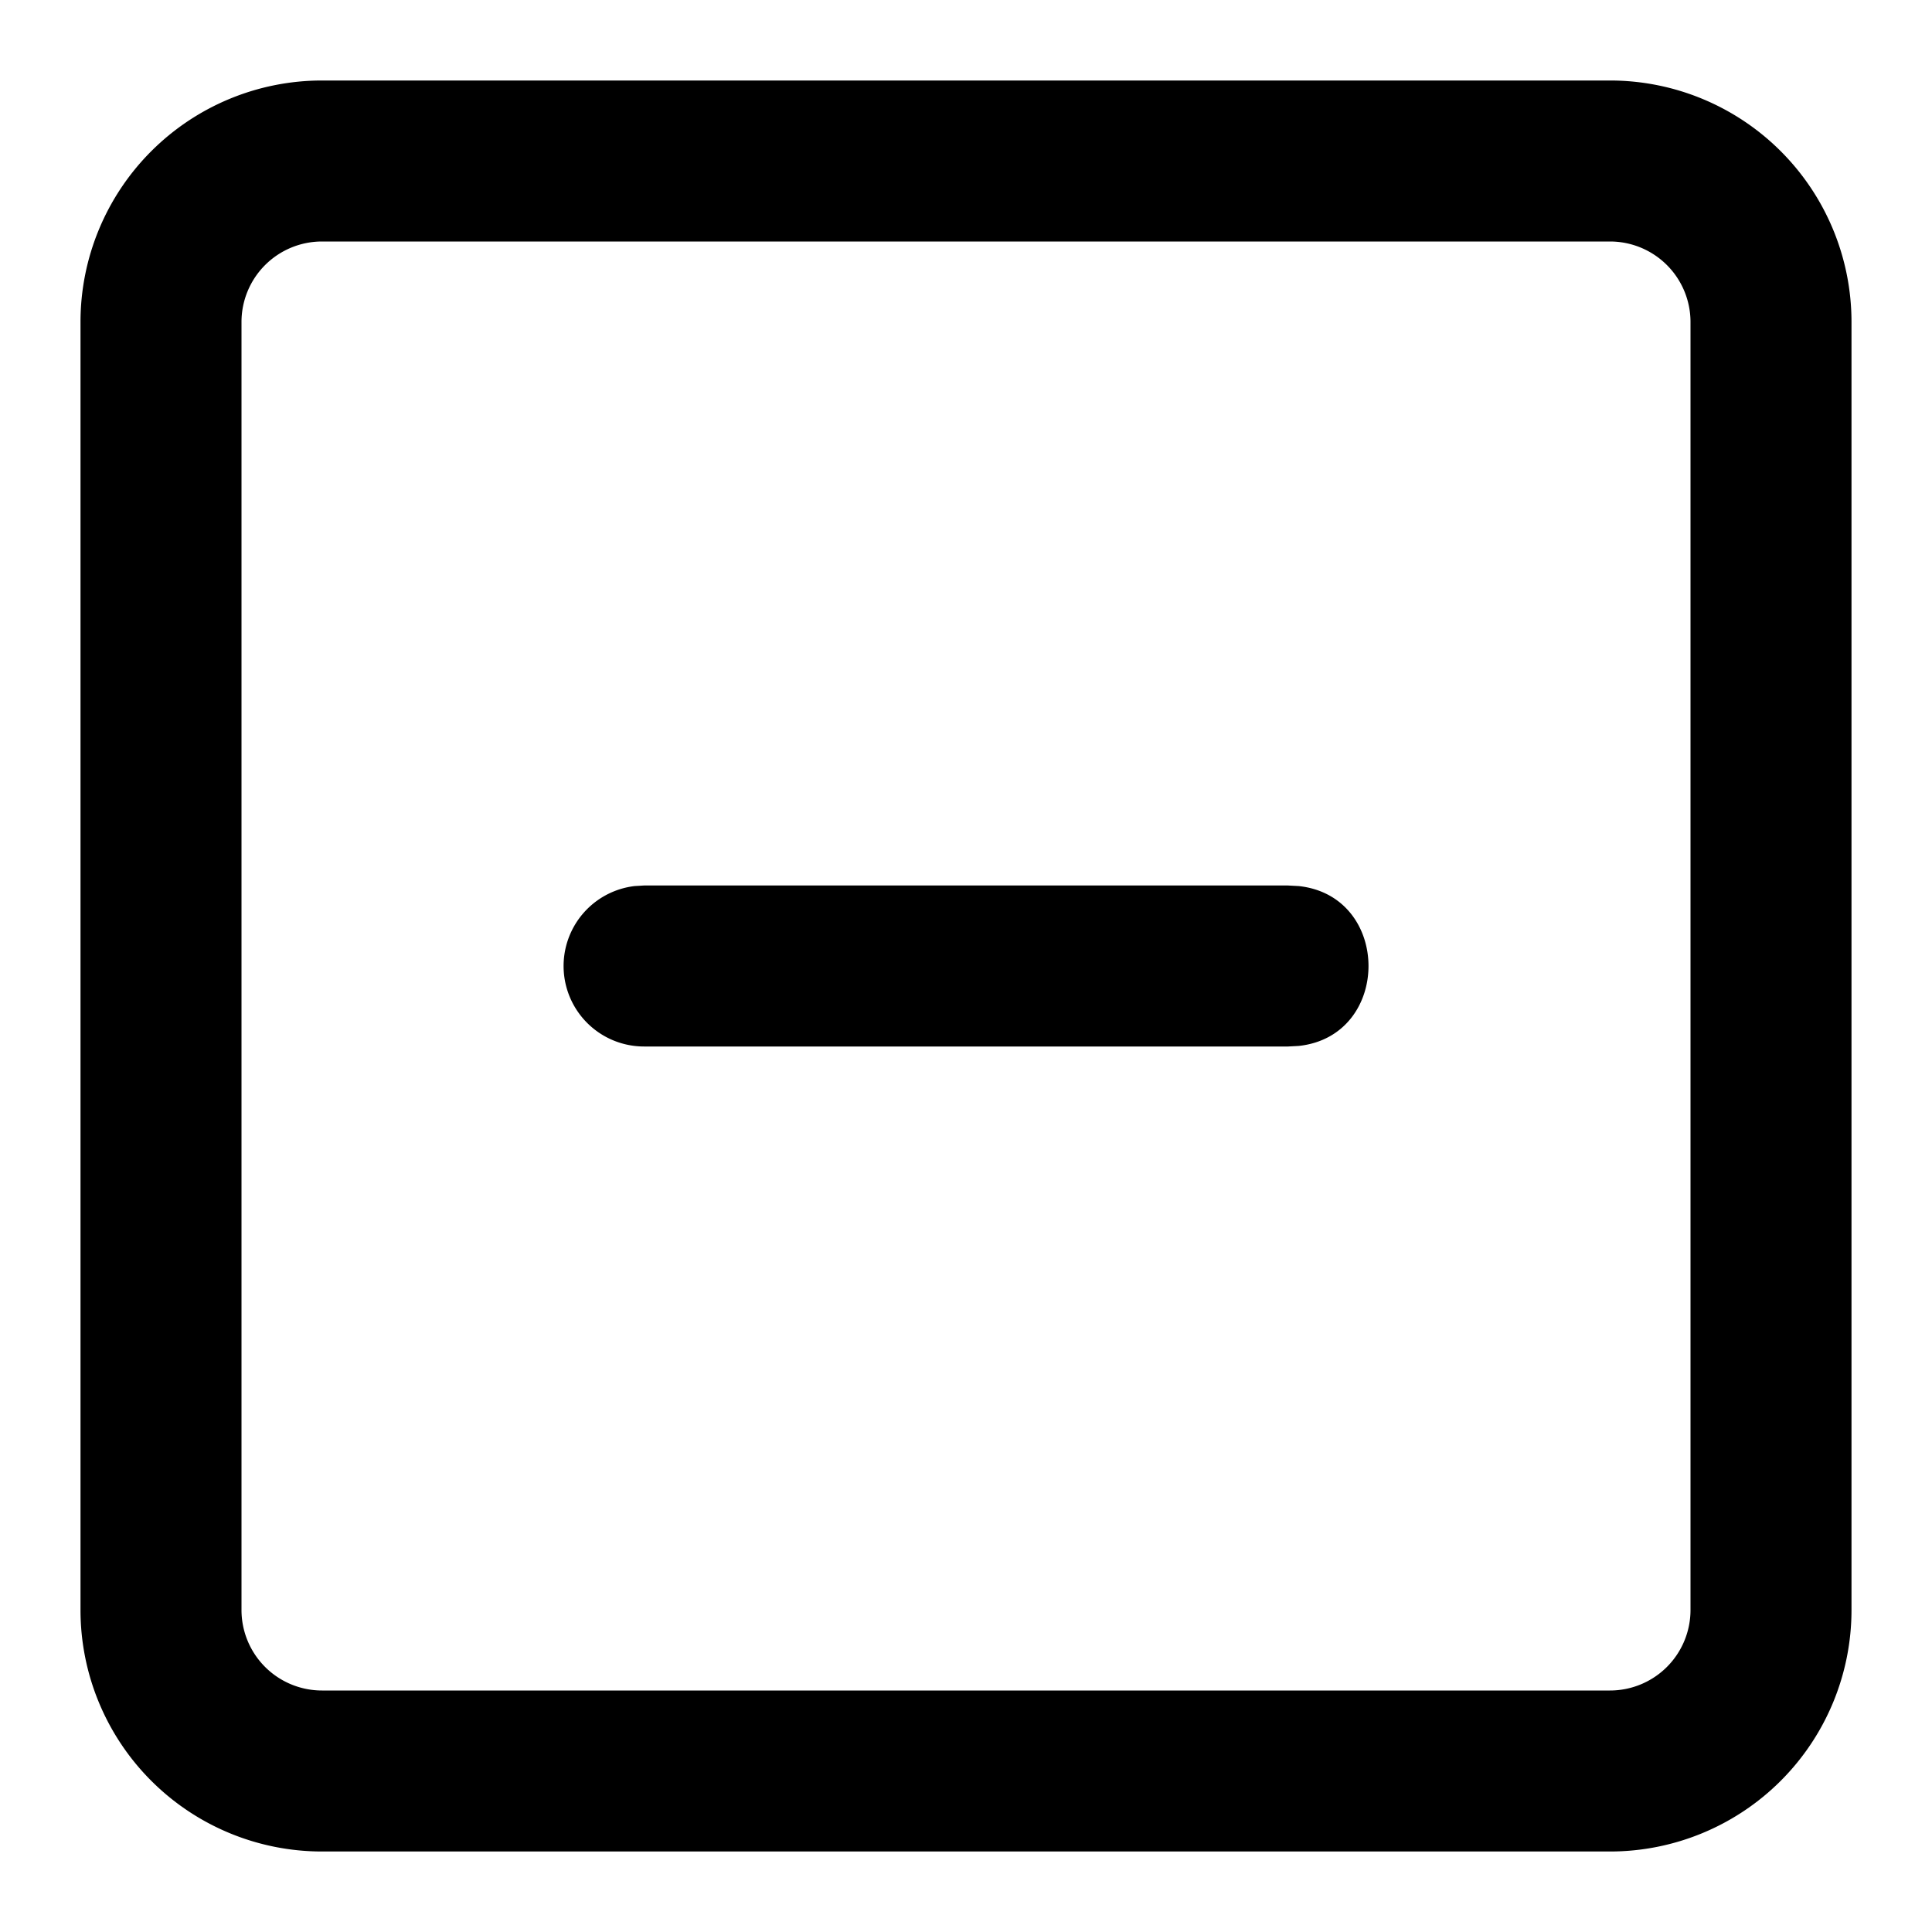 <svg xmlns="http://www.w3.org/2000/svg" viewBox="0 0 24 24"><path fill-rule="evenodd" d="M20 1a3 3 0 013 3v16a3 3 0 01-3 3H4a3 3 0 01-3-3V4a3 3 0 013-3zm0 2H4a1 1 0 00-1 1v16a1 1 0 001 1h16a1 1 0 001-1V4a1 1 0 00-1-1zm-4 8l.133.007c1.156.124 1.156 1.862 0 1.986L16 13H8a1 1 0 01-.117-1.993L8 11h8z"/></svg>